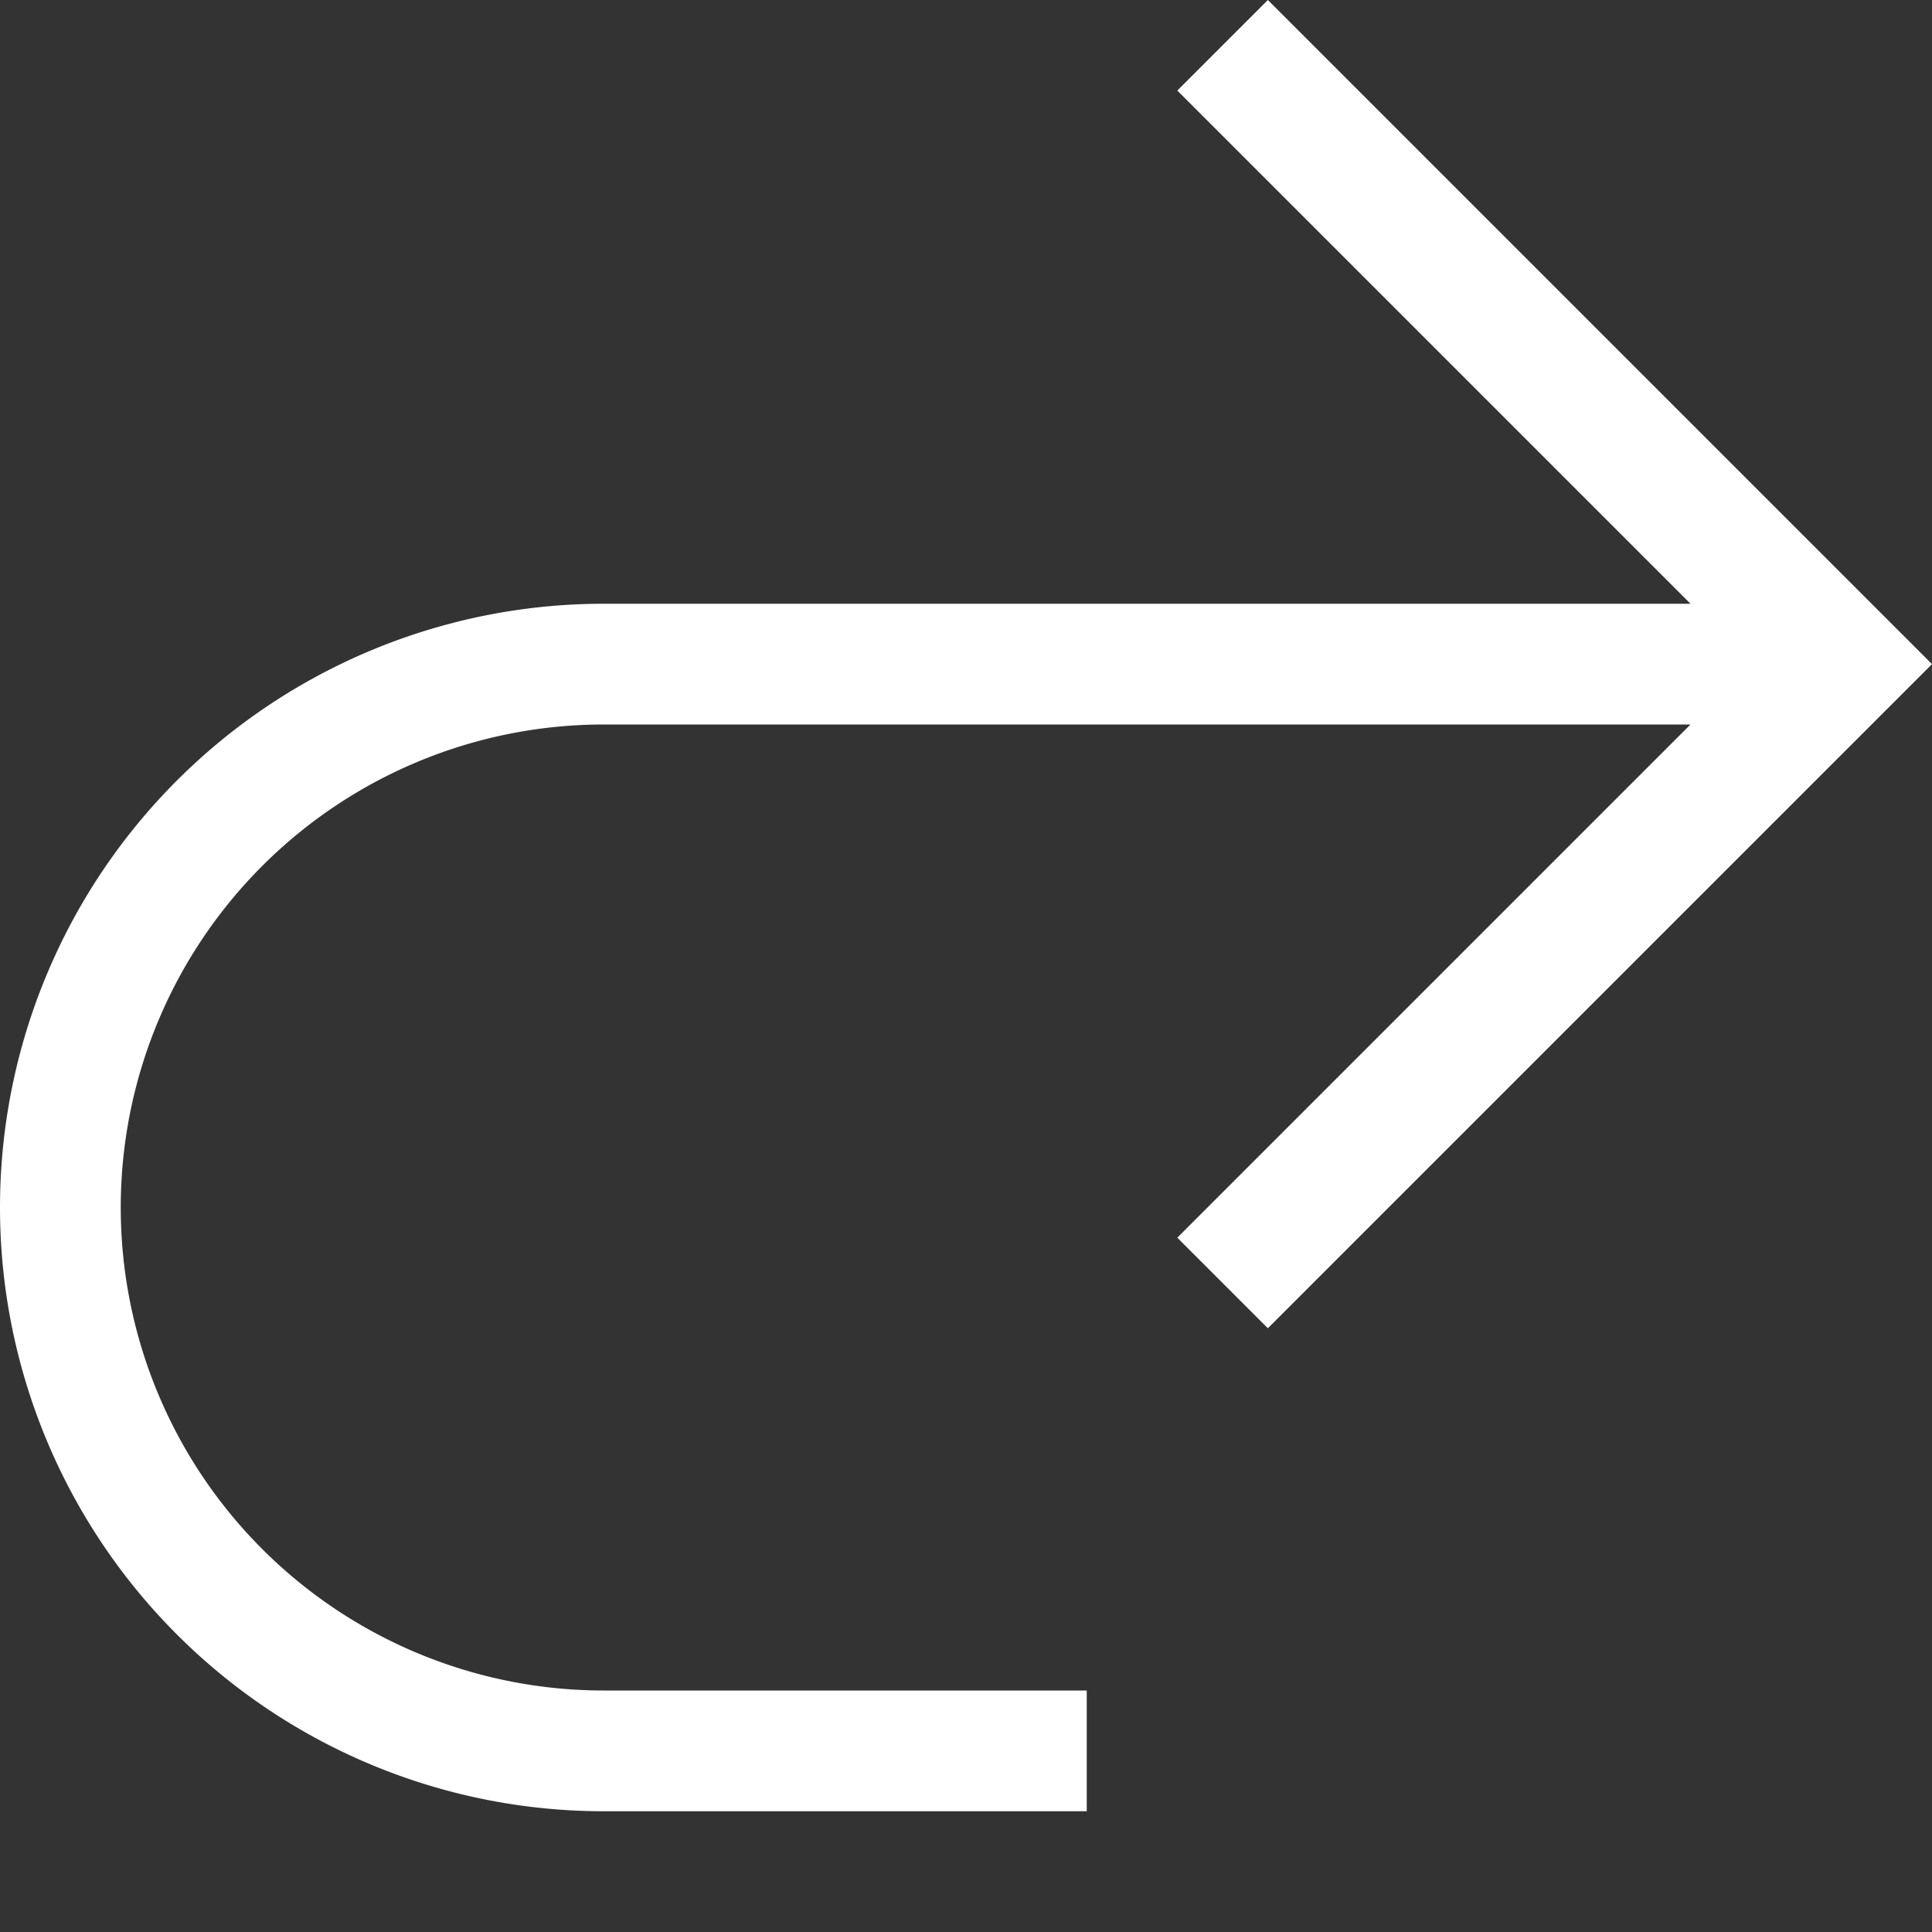 <svg viewBox="0 0 16 16" width="20" height="20" xmlns="http://www.w3.org/2000/svg" fill="#fff" fill-opacity="1">
  <rect x="0" y="0" width="16" height="16" fill="#333333" stroke="none"/>
  <path d="M10.5 0 16 5.5 10.5 11 9.75 10.25 14 6 5 6A1 1 90 005 14L9 14 9 15 5 15A1 1 90 015 5L14 5 9.75.75 10.5 0"></path>
</svg>
